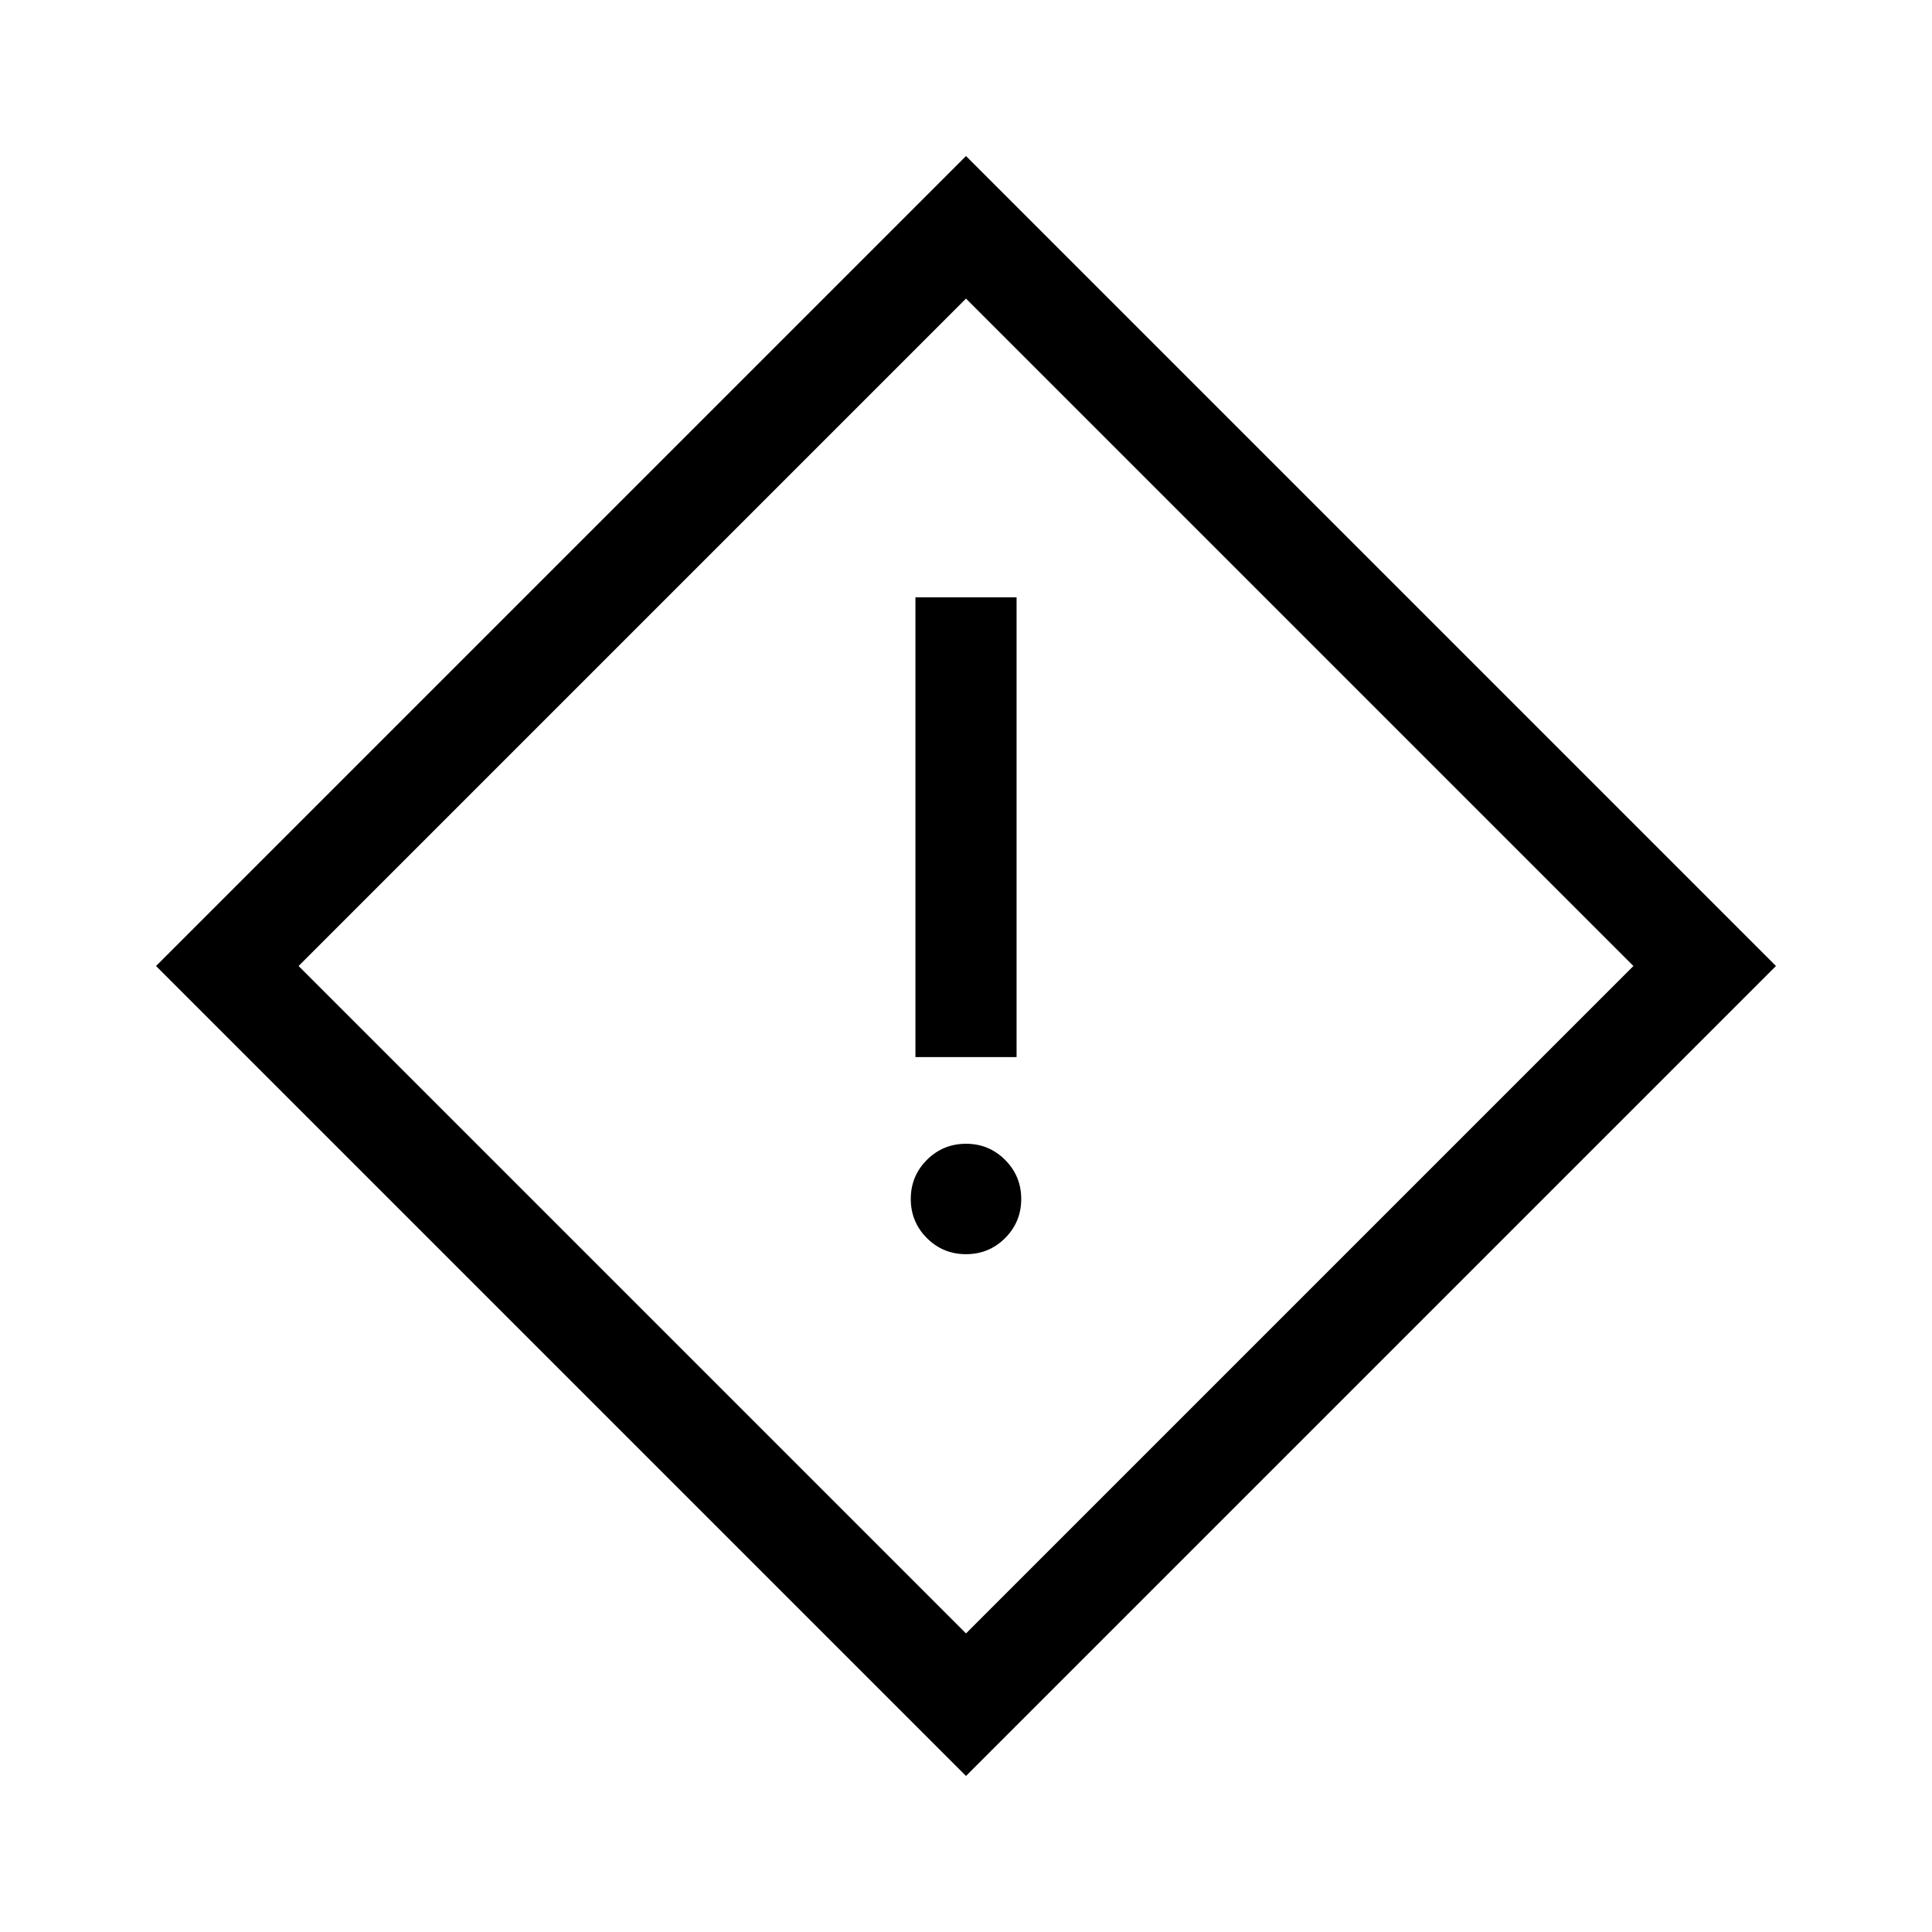 <svg xmlns="http://www.w3.org/2000/svg" height="40" viewBox="0 -960 960 960" width="40"><path d="M454.87-434.74h50.26V-663.2h-50.26v228.46ZM480-336.8q11.42 0 19.43-8 8.01-8.01 8.01-19.43t-8.01-19.43q-8.01-8.01-19.43-8.01t-19.43 8.01q-8.01 8.01-8.01 19.43t8.01 19.43q8.01 8 19.43 8Zm0 259.26L77.54-480 480-882.46 882.46-480 480-77.54Zm0-70.82L811.64-480 480-811.64 148.36-480 480-148.36ZM480-480Z"/></svg>